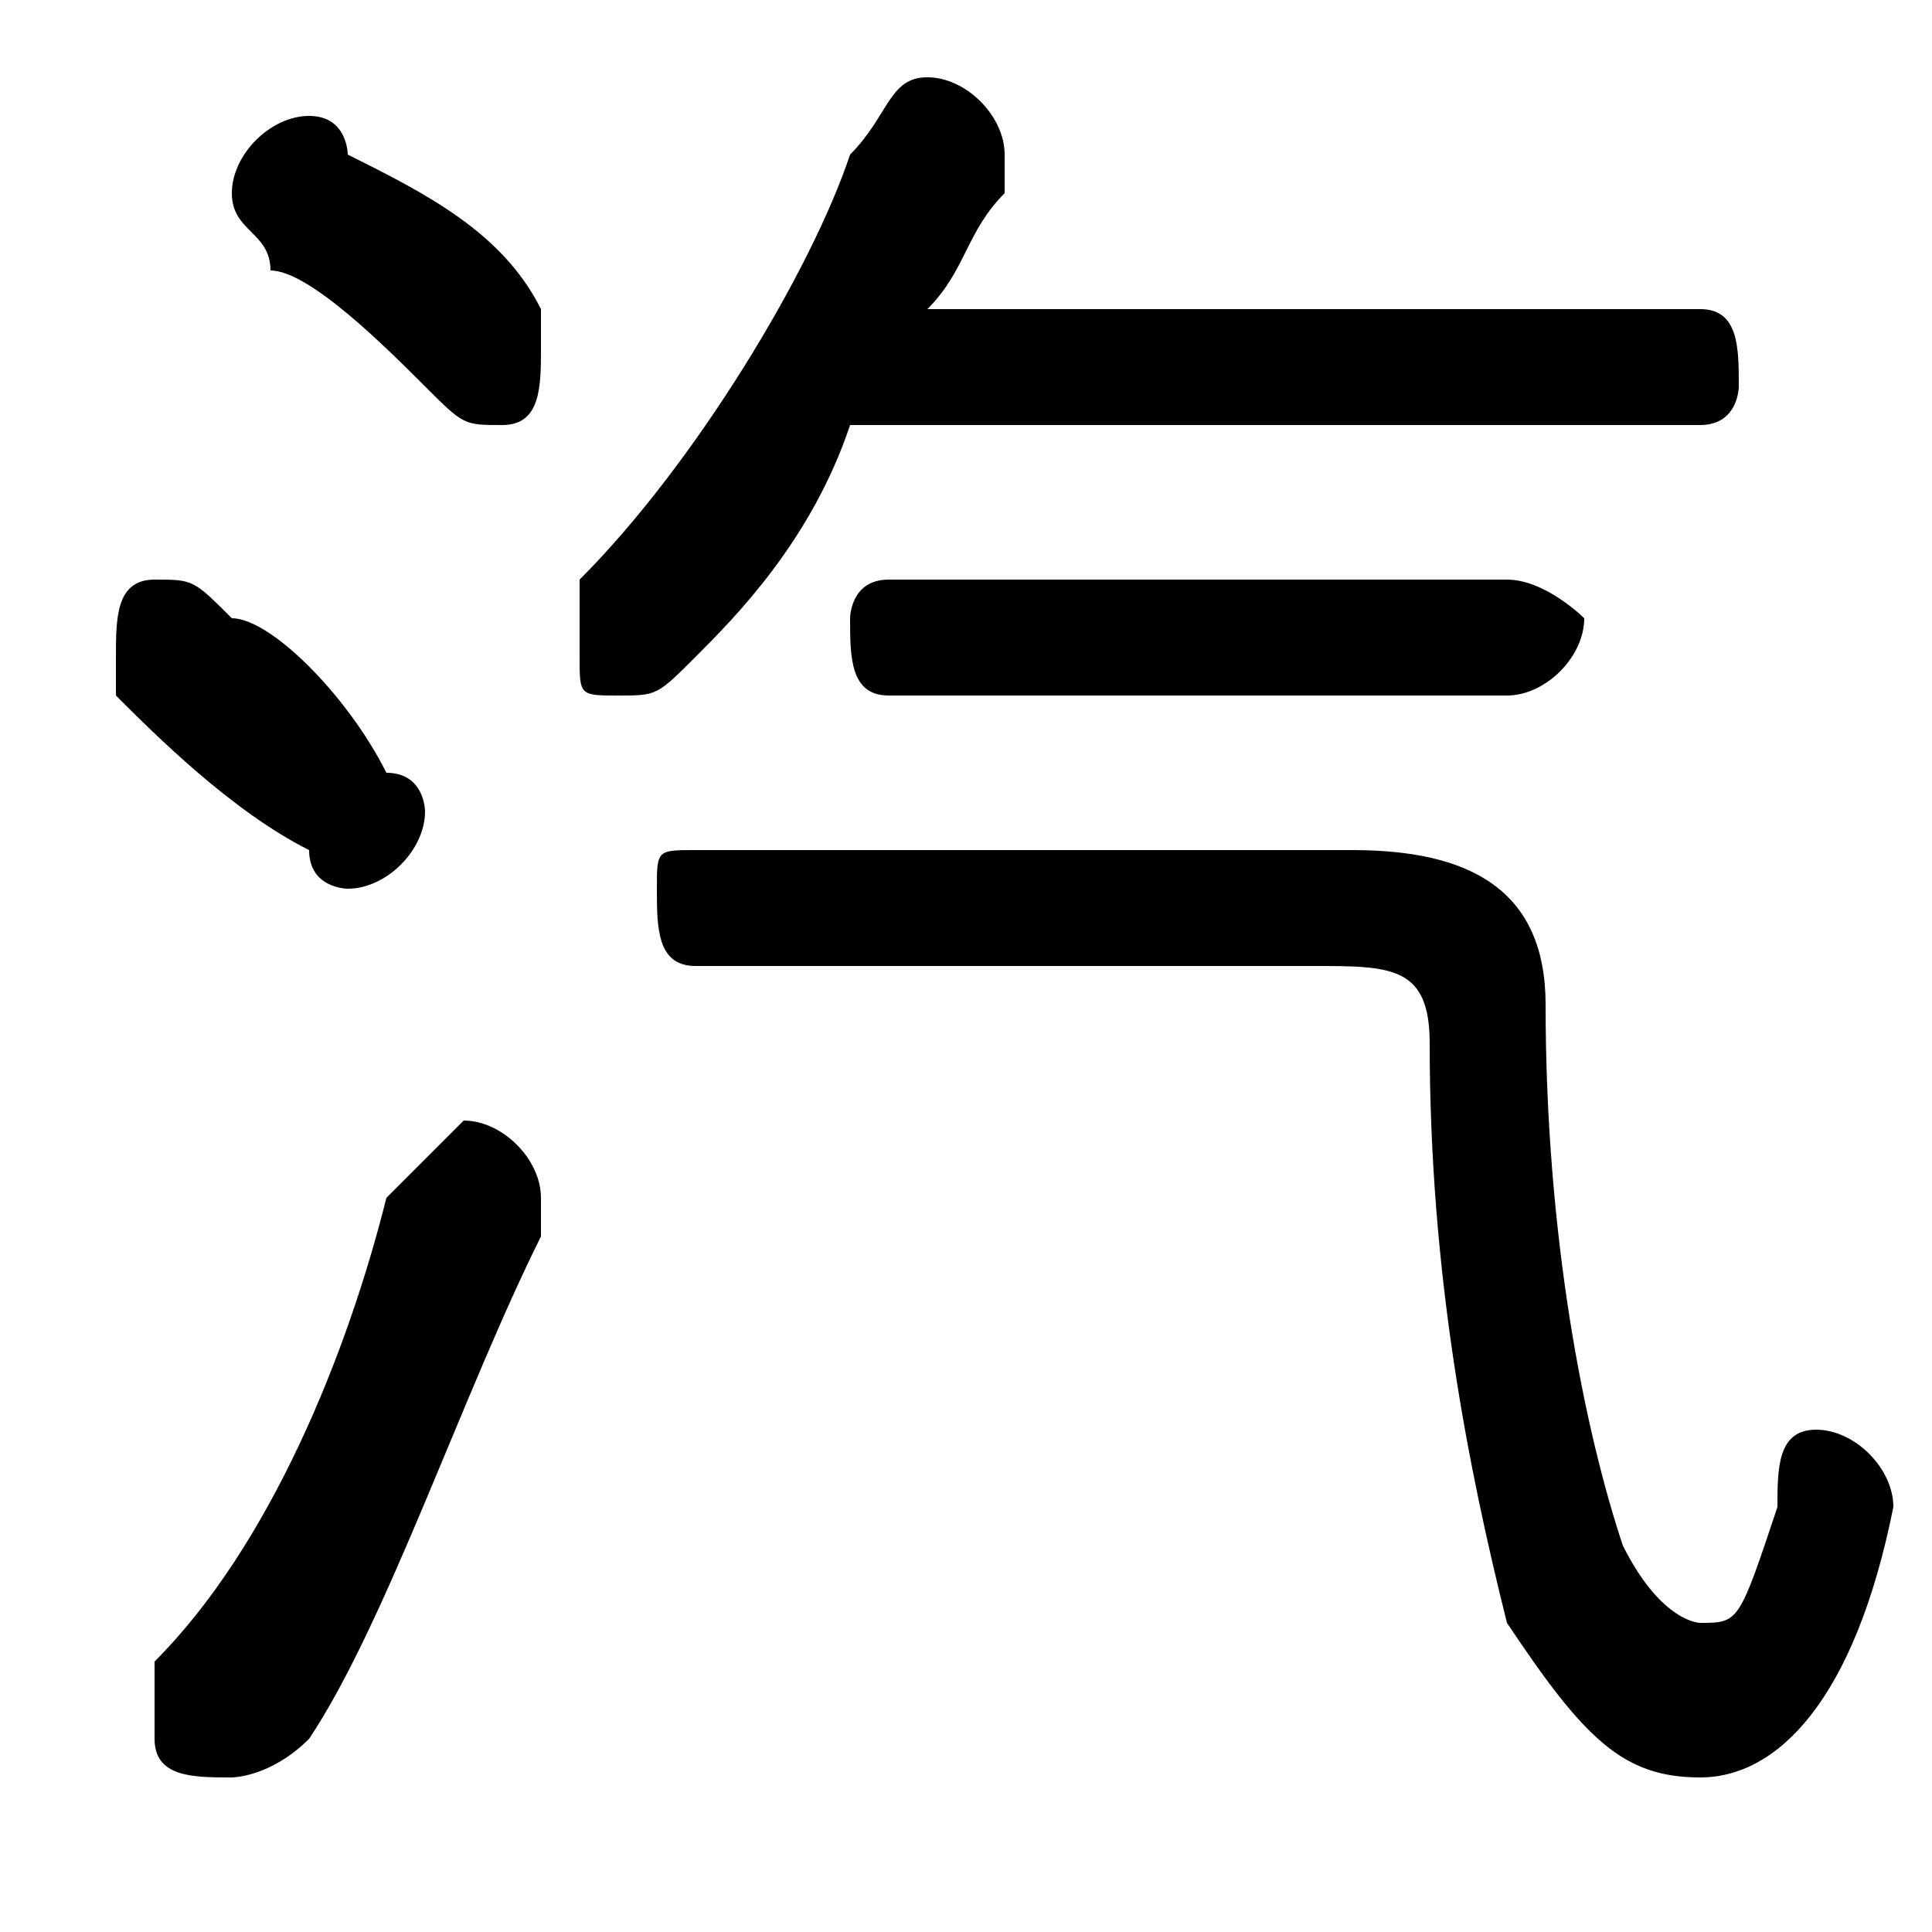 <svg xmlns="http://www.w3.org/2000/svg" viewBox="0 -44.0 50.0 50.0">
    <rect x="0" y="-44.0" width="50.0" height="50.0" fill="#808080" stroke="none"/>
    <g transform="scale(1, -1)">
        <!-- ボディの枠 -->
        <rect x="0" y="-6.0" width="50.0" height="50.0"
            stroke="white" fill="white"/>
        <!-- グリフ座標系の原点 -->
        <circle cx="0" cy="0" r="5" fill="white"/>
        <!-- グリフのアウトライン -->
        <g style="fill:black;stroke:#000000;stroke-width:0;stroke-linecap:round;stroke-linejoin:round;">
        <path d="M 44.0 33.0 C 45.0 33.0 45.0 34.0 45.0 34.0 C 45.0 35.0 45.0 36.0 44.0 36.0 L 24.0 36.0 C 25.0 37.0 25.0 38.0 26.0 39.0 C 26.0 40.0 26.0 40.0 26.0 40.0 C 26.0 41.0 25.0 42.0 24.0 42.0 C 23.0 42.0 23.0 41.0 22.0 40.0 C 21.0 37.0 18.0 32.0 15.0 29.0 C 15.0 28.0 15.0 28.0 15.0 27.0 C 15.0 26.0 15.0 26.0 16.0 26.0 C 17.0 26.0 17.0 26.0 18.0 27.0 C 19.0 28.0 21.0 30.0 22.0 33.0 Z M 18.0 22.0 C 17.0 22.0 17.0 22.0 17.0 21.0 C 17.0 20.0 17.0 19.0 18.0 19.0 L 34.0 19.0 C 36.0 19.0 37.0 19.0 37.0 17.0 C 37.0 11.0 38.0 6.0 39.0 2.0 C 41.0 -1.0 42.0 -2.0 44.0 -2.0 C 46.0 -2.0 48.0 -0.0 49.0 5.0 C 49.0 6.0 48.0 7.0 47.0 7.0 C 46.0 7.0 46.0 6.0 46.0 5.0 C 45.0 2.0 45.0 2.0 44.0 2.0 C 44.0 2.0 43.0 2.0 42.0 4.0 C 41.0 7.0 40.0 12.0 40.0 18.0 C 40.0 21.0 38.0 22.0 35.0 22.0 Z M 9.0 40.0 C 9.0 40.0 9.0 41.0 8.0 41.0 C 7.0 41.0 6.0 40.0 6.0 39.0 C 6.0 38.0 7.0 38.0 7.0 37.0 C 8.0 37.0 10.0 35.0 11.0 34.0 C 12.0 33.0 12.0 33.0 13.0 33.0 C 14.0 33.0 14.0 34.0 14.0 35.0 C 14.0 35.0 14.0 36.0 14.0 36.0 C 13.0 38.0 11.0 39.0 9.0 40.0 Z M 10.0 13.0 C 9.0 9.0 7.0 4.0 4.0 1.0 C 4.0 0.0 4.0 -0.0 4.0 -1.0 C 4.0 -2.0 5.0 -2.0 6.0 -2.0 C 6.0 -2.0 7.0 -2.0 8.0 -1.0 C 10.0 2.0 12.0 8.0 14.0 12.0 C 14.0 13.0 14.0 13.0 14.0 13.0 C 14.0 14.0 13.0 15.0 12.0 15.0 C 12.0 15.0 11.0 14.0 10.0 13.0 Z M 6.0 28.0 C 5.0 29.0 5.0 29.0 4.0 29.0 C 3.0 29.0 3.0 28.0 3.0 27.0 C 3.0 27.0 3.0 26.0 3.0 26.0 C 4.0 25.0 6.0 23.0 8.0 22.0 C 8.0 21.0 9.0 21.0 9.0 21.0 C 10.0 21.0 11.0 22.0 11.0 23.0 C 11.0 23.0 11.0 24.0 10.0 24.0 C 9.0 26.0 7.0 28.0 6.0 28.0 Z M 23.0 29.0 C 22.0 29.0 22.0 28.0 22.0 28.0 C 22.0 27.0 22.0 26.0 23.0 26.0 L 39.0 26.0 C 40.0 26.0 41.0 27.0 41.0 28.0 C 41.0 28.0 40.0 29.0 39.0 29.0 Z"/>
    </g>
    </g>
</svg>
